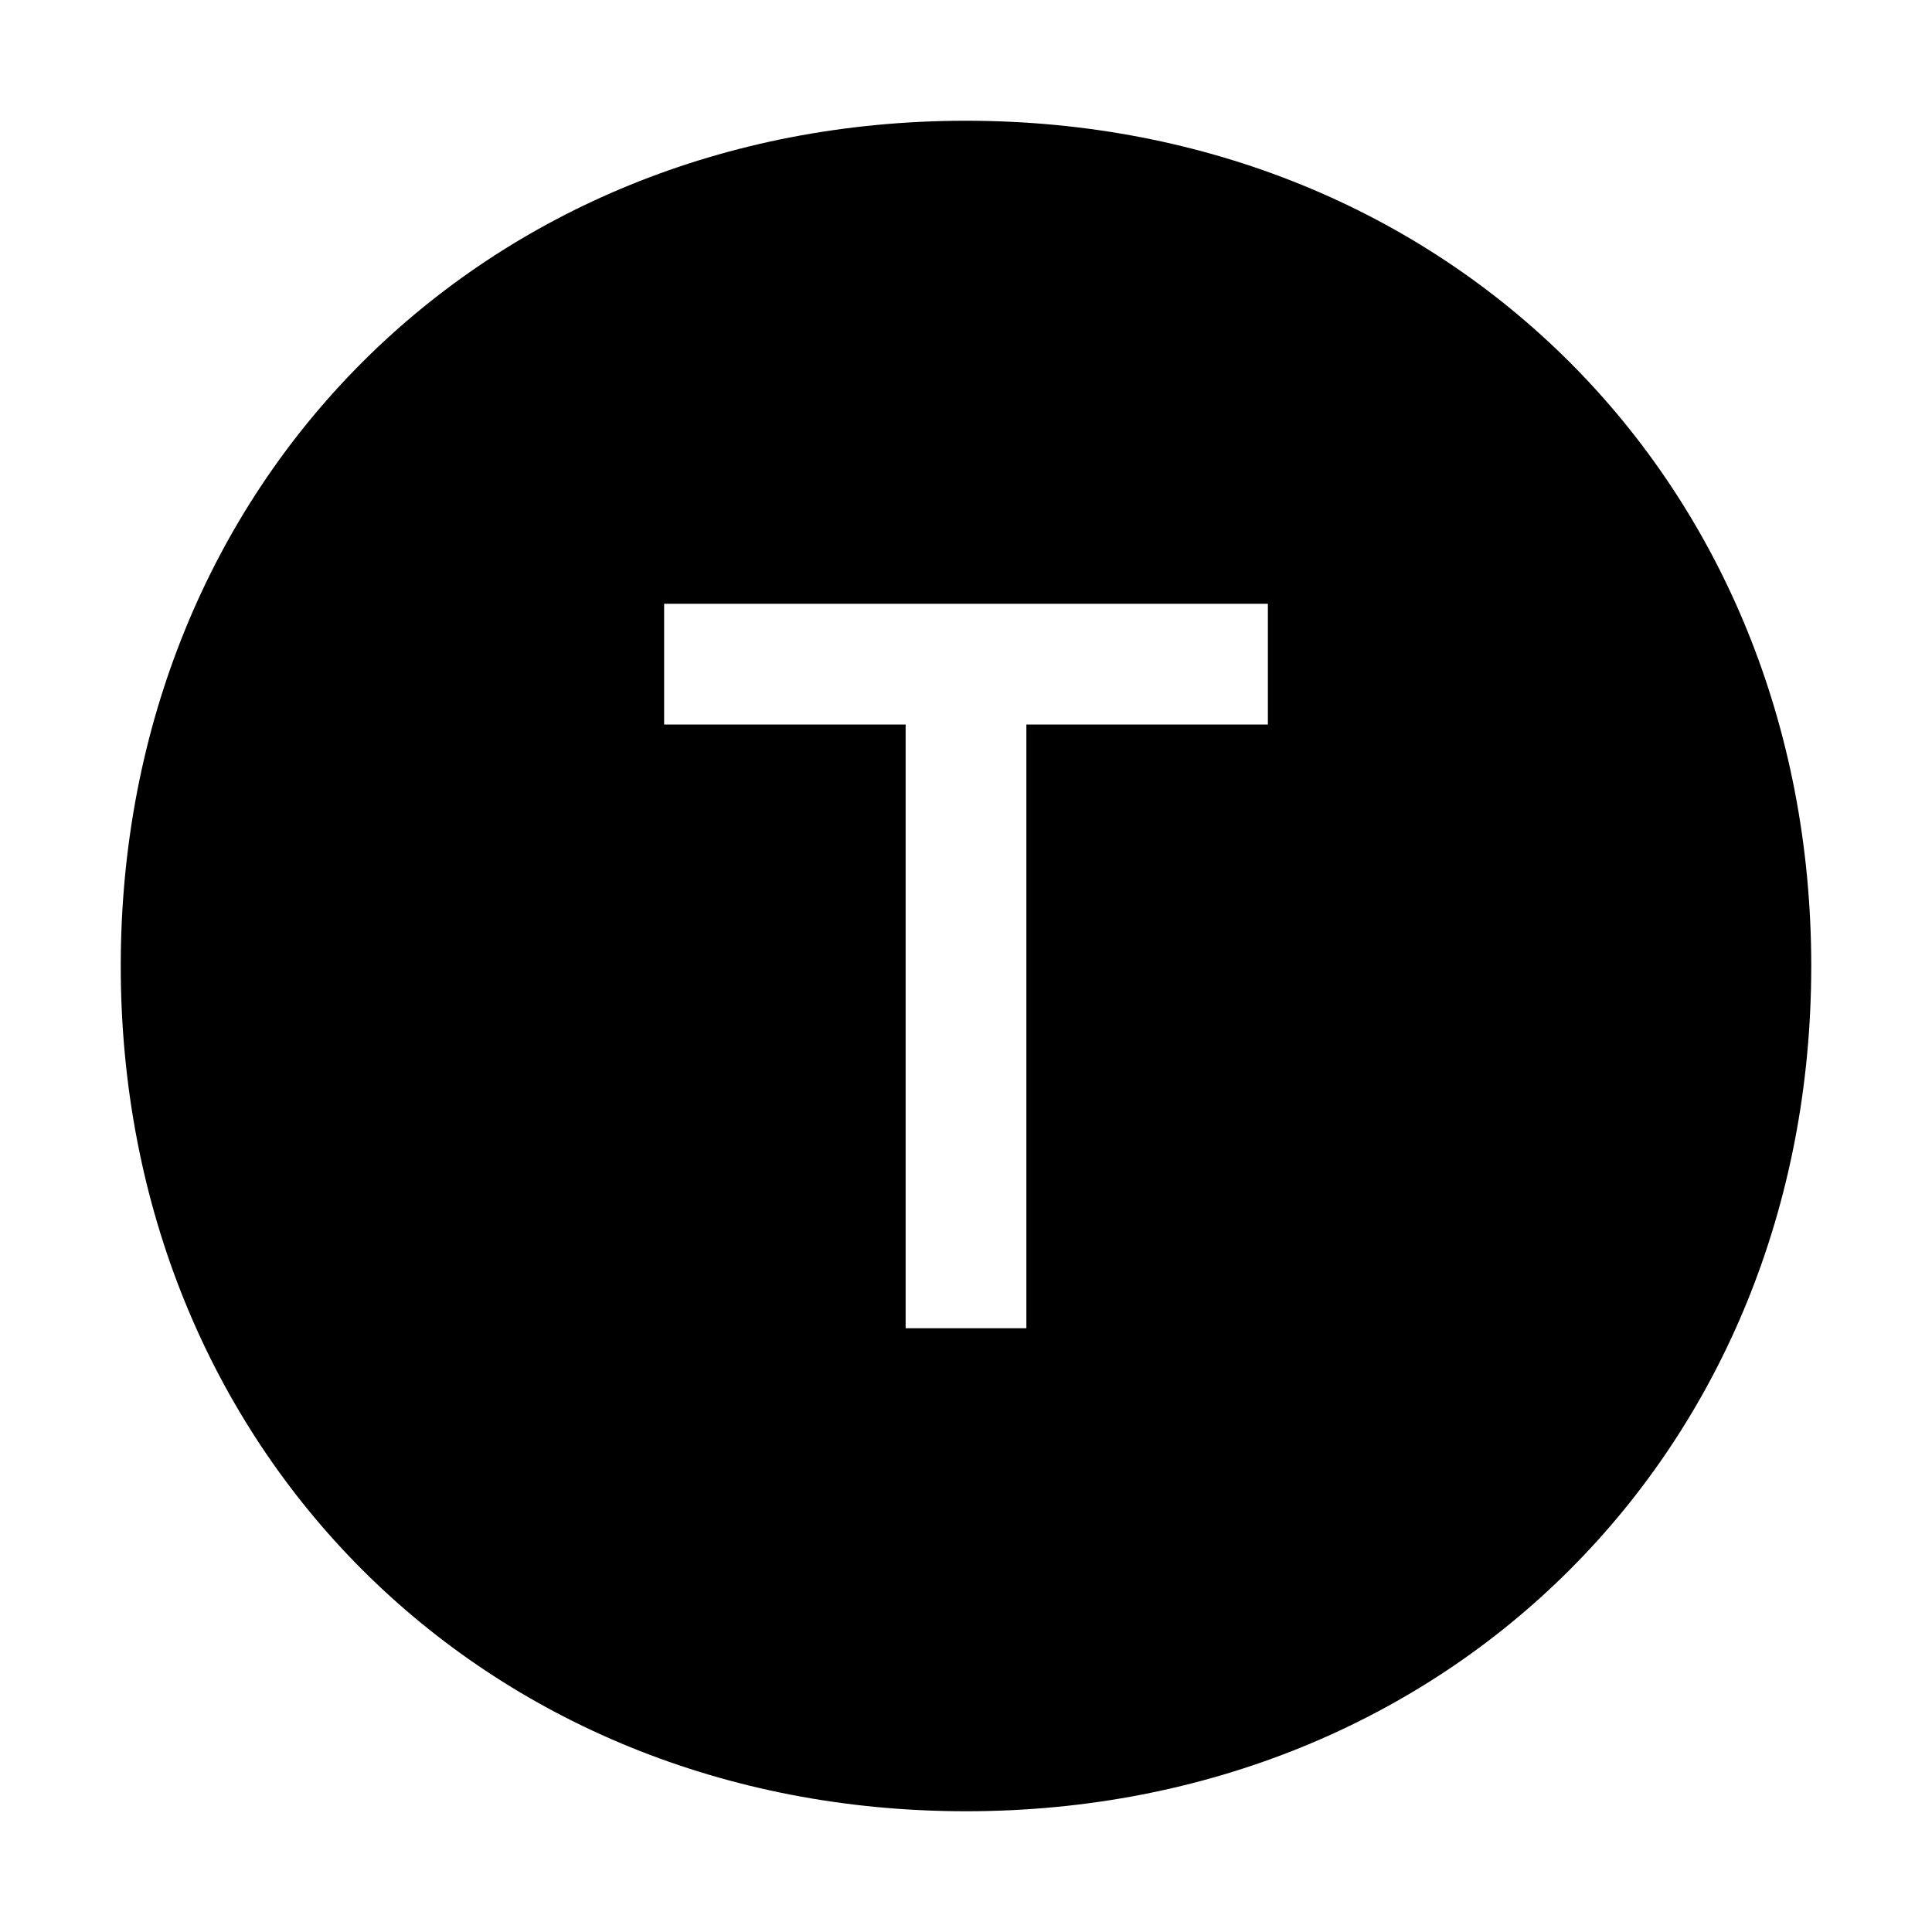 <svg xmlns="http://www.w3.org/2000/svg" width="16" height="16" viewBox="0 0 16 16">
  <path d="M5.5,1 L5.5,0 0.5,0 0.5,1 2.5,1 2.5,6 3.5,6 3.5,1 M3,-4 C7,-4 10,-1 10,3 C10,7 7,10 3,10 C-1,10 -4,7 -4,3 C-4,-1 -1,-4 3,-4 M10,3" transform="translate(5 5)"/>
</svg>
